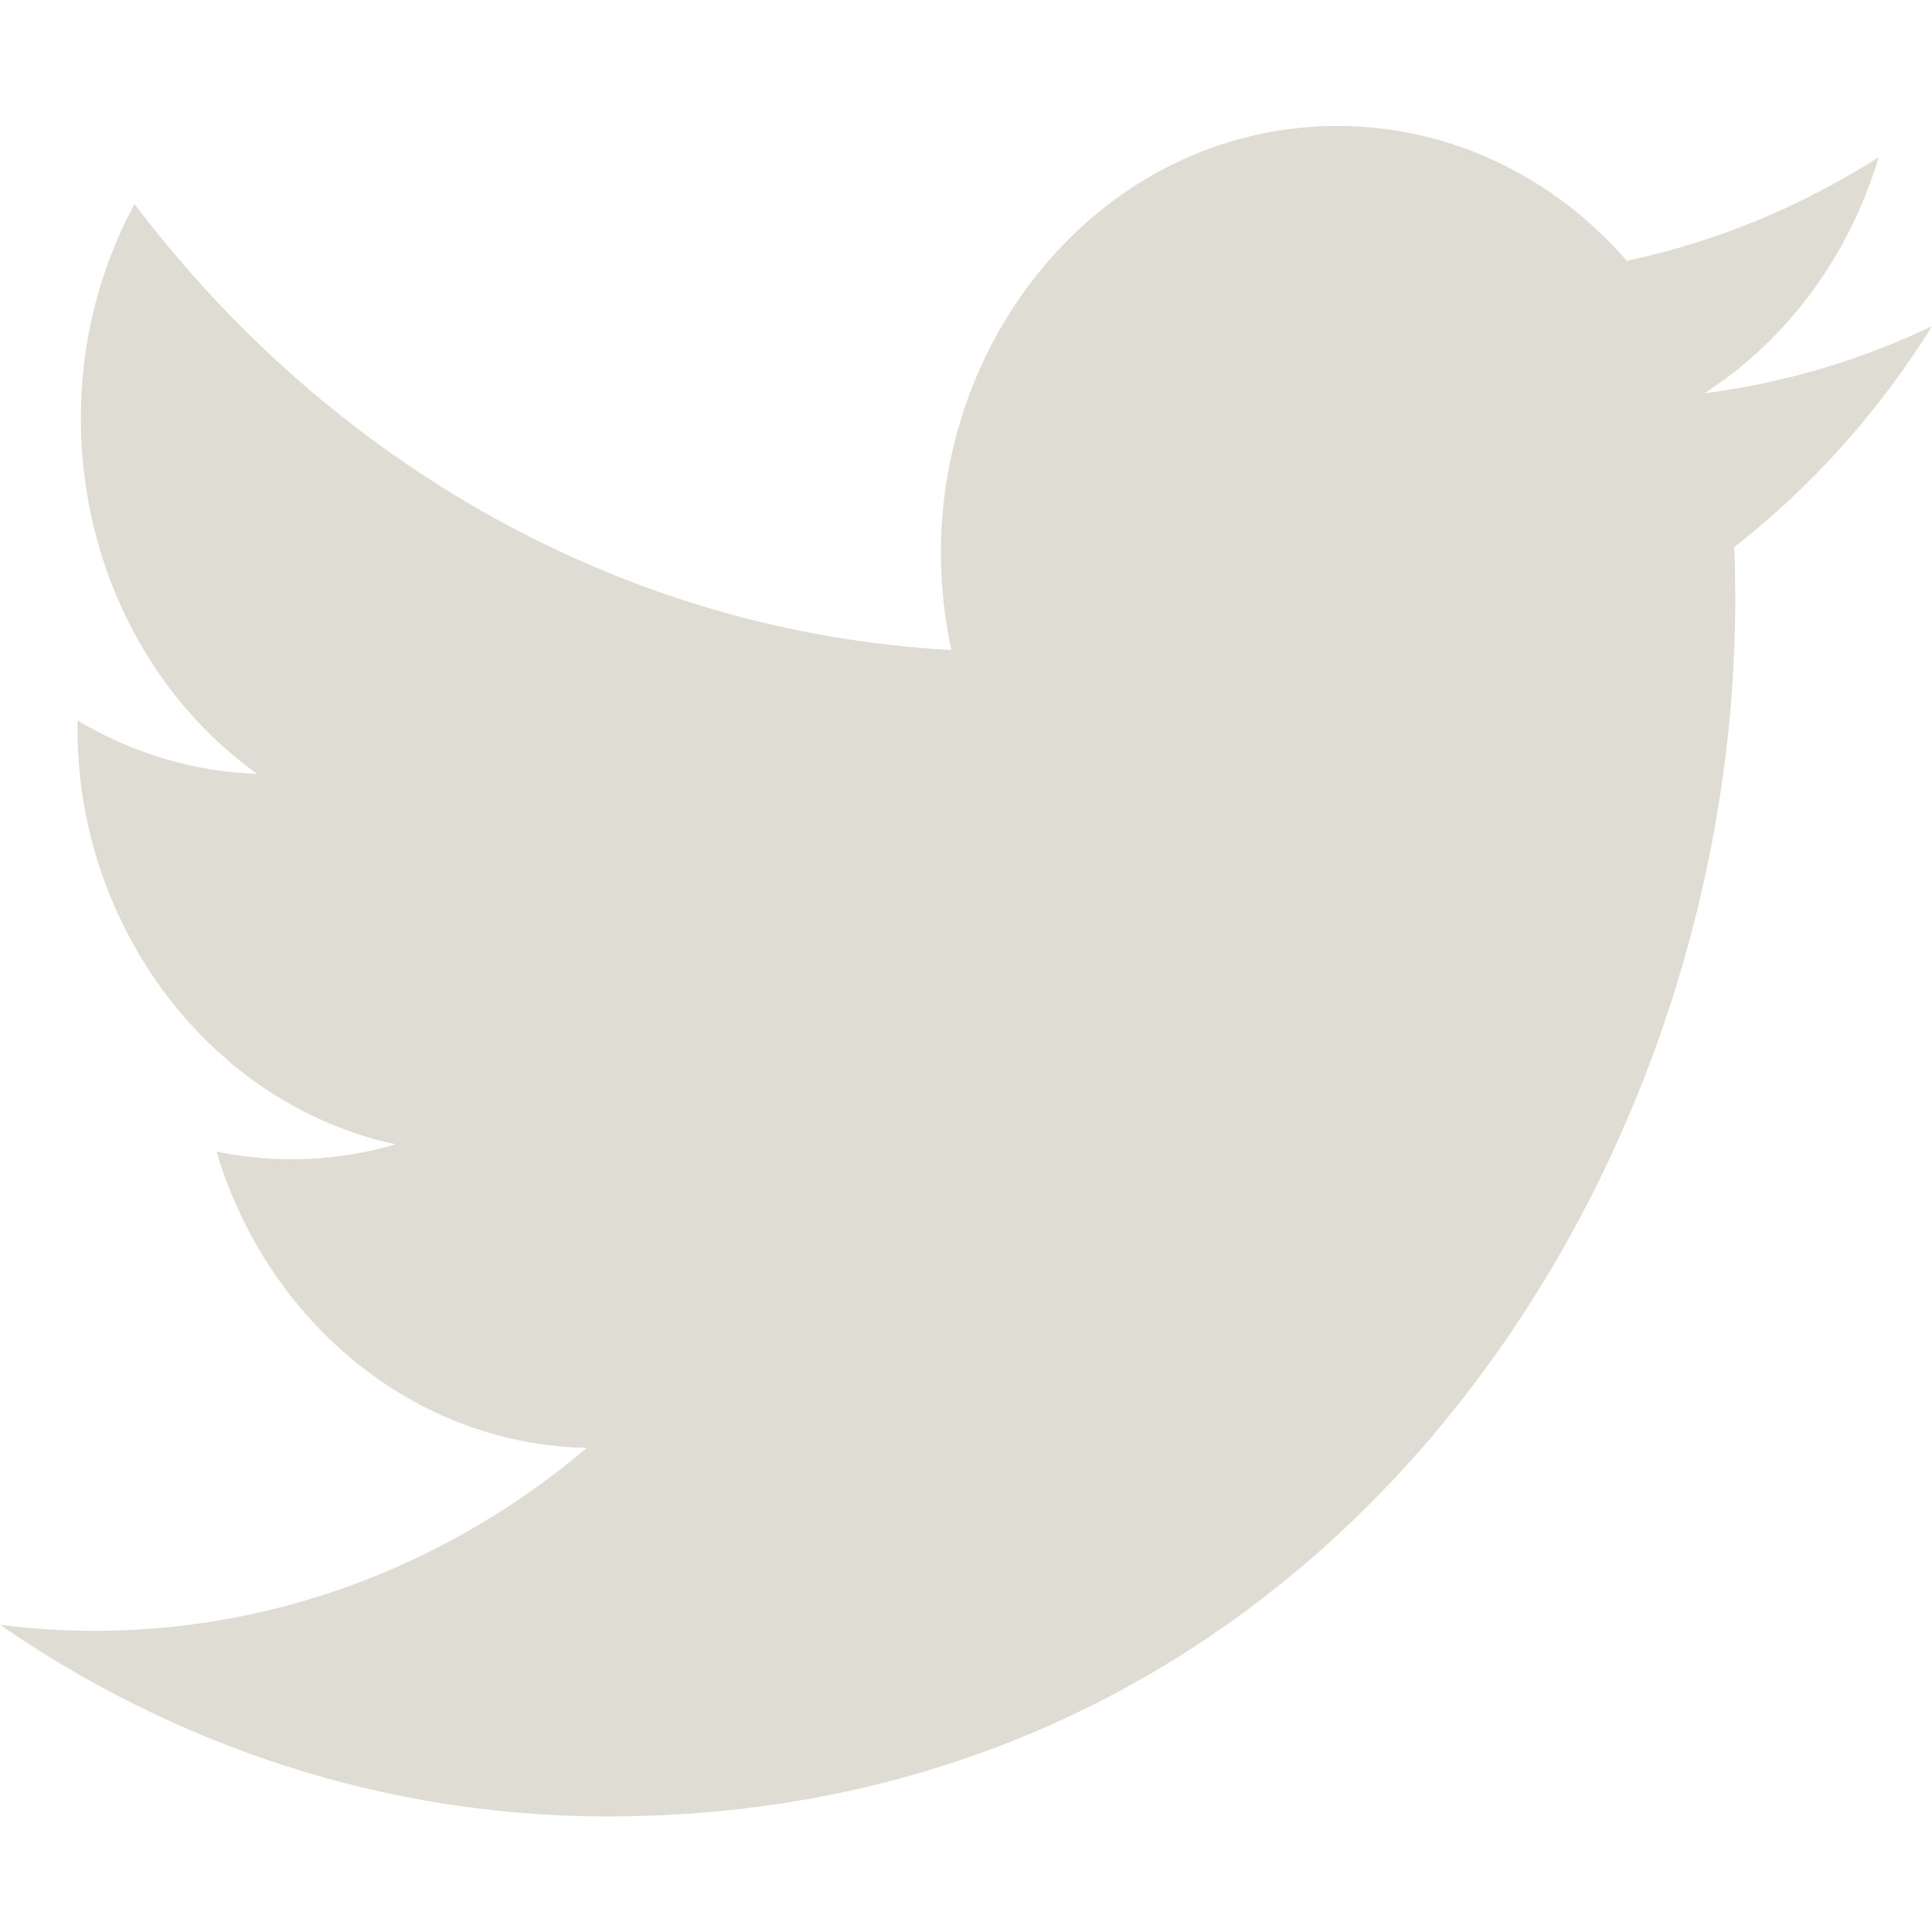<svg width="16" height="16" viewBox="0 0 16 16" fill="none" xmlns="http://www.w3.org/2000/svg">
<path d="M16 2.701C15.411 2.982 14.779 3.172 14.115 3.257C14.793 2.82 15.313 2.127 15.558 1.302C14.924 1.707 14.221 2.001 13.473 2.16C12.875 1.473 12.021 1.043 11.077 1.043C8.958 1.043 7.401 3.172 7.879 5.383C5.152 5.235 2.733 3.829 1.114 1.69C0.254 3.279 0.668 5.357 2.129 6.409C1.592 6.39 1.085 6.232 0.643 5.967C0.607 7.604 1.697 9.136 3.276 9.477C2.814 9.612 2.308 9.643 1.793 9.537C2.211 10.941 3.423 11.963 4.86 11.991C3.48 13.156 1.741 13.677 0 13.456C1.453 14.458 3.179 15.043 5.032 15.043C11.127 15.043 14.57 9.501 14.362 4.531C15.003 4.032 15.56 3.409 16 2.701Z" fill="#dfddd3"/>
</svg>